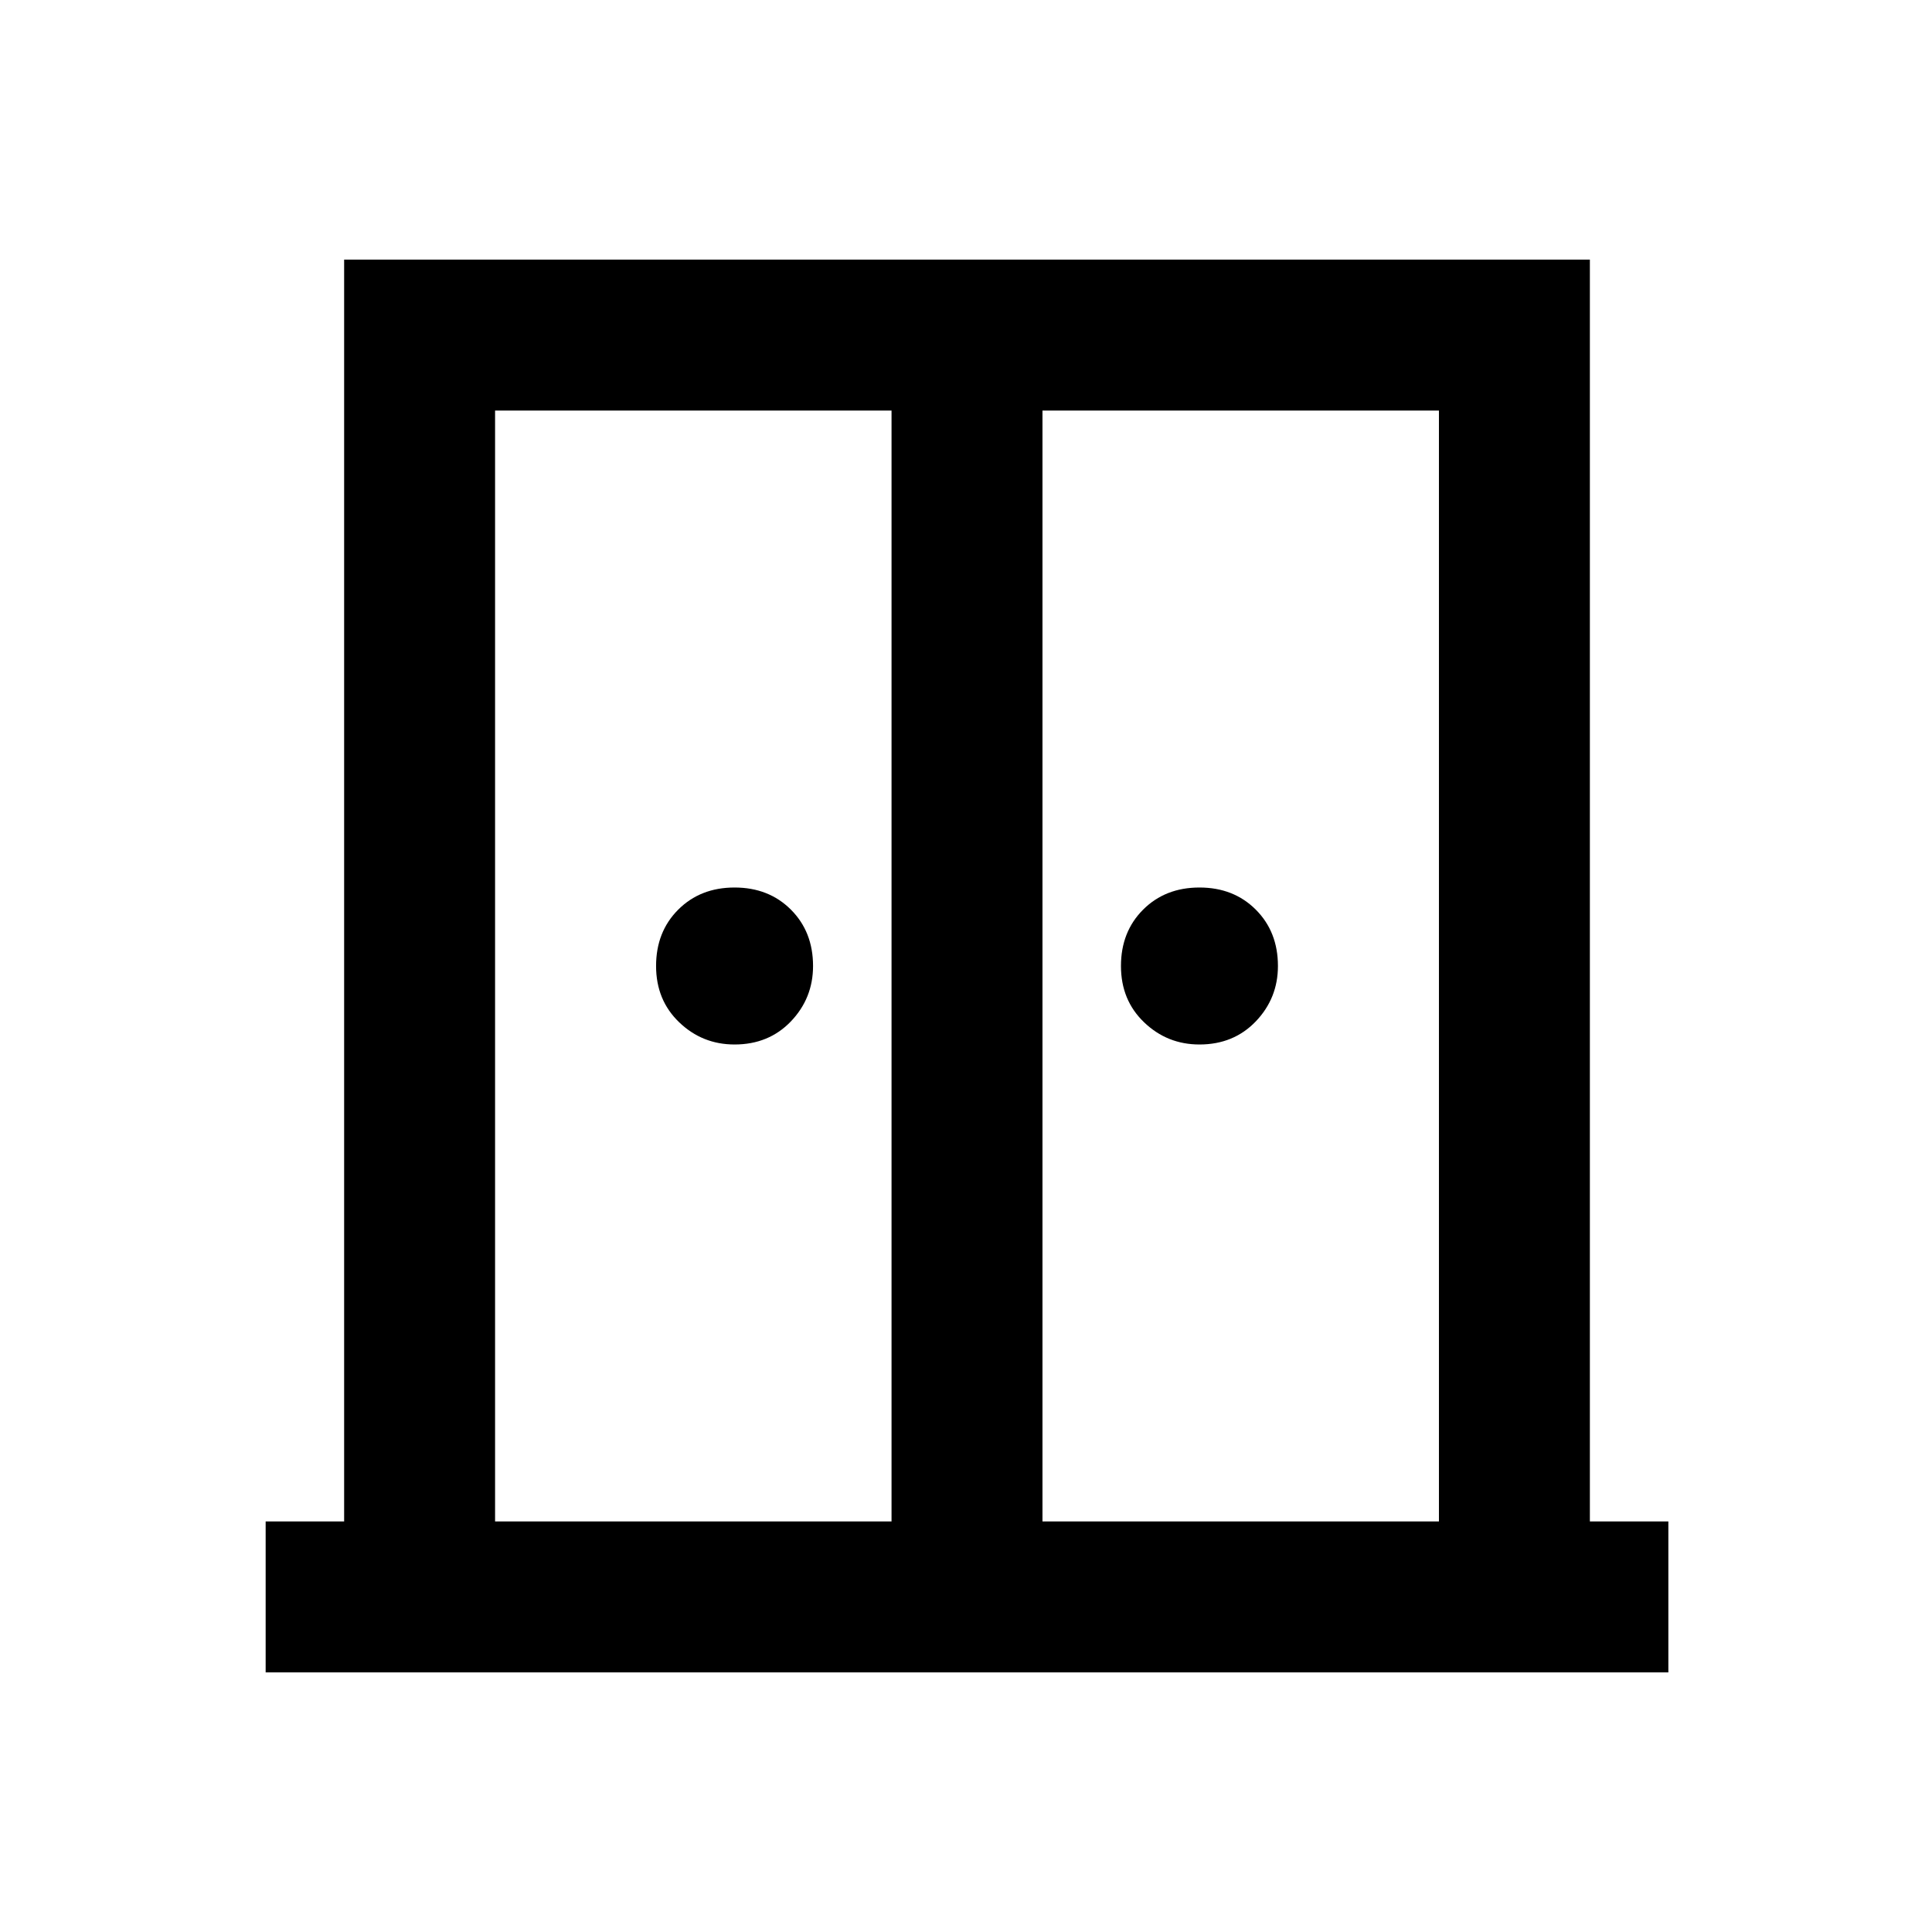 <svg xmlns="http://www.w3.org/2000/svg" height="24" width="24"><path d="M9.125 12.975Q8.725 12.975 8.438 12.7Q8.15 12.425 8.15 12Q8.15 11.575 8.425 11.3Q8.7 11.025 9.125 11.025Q9.55 11.025 9.825 11.3Q10.1 11.575 10.1 12Q10.1 12.4 9.825 12.688Q9.55 12.975 9.125 12.975ZM14.9 12.975Q14.5 12.975 14.213 12.7Q13.925 12.425 13.925 12Q13.925 11.575 14.2 11.3Q14.475 11.025 14.9 11.025Q15.325 11.025 15.6 11.3Q15.875 11.575 15.875 12Q15.875 12.4 15.6 12.688Q15.325 12.975 14.9 12.975ZM3.3 20.775V18.9H4.275V3.225H19.75V18.9H20.725V20.775ZM6.15 18.9H11.075V5.1H6.15ZM12.95 18.9H17.875V5.1H12.95ZM12.025 11.05Z"/></svg>